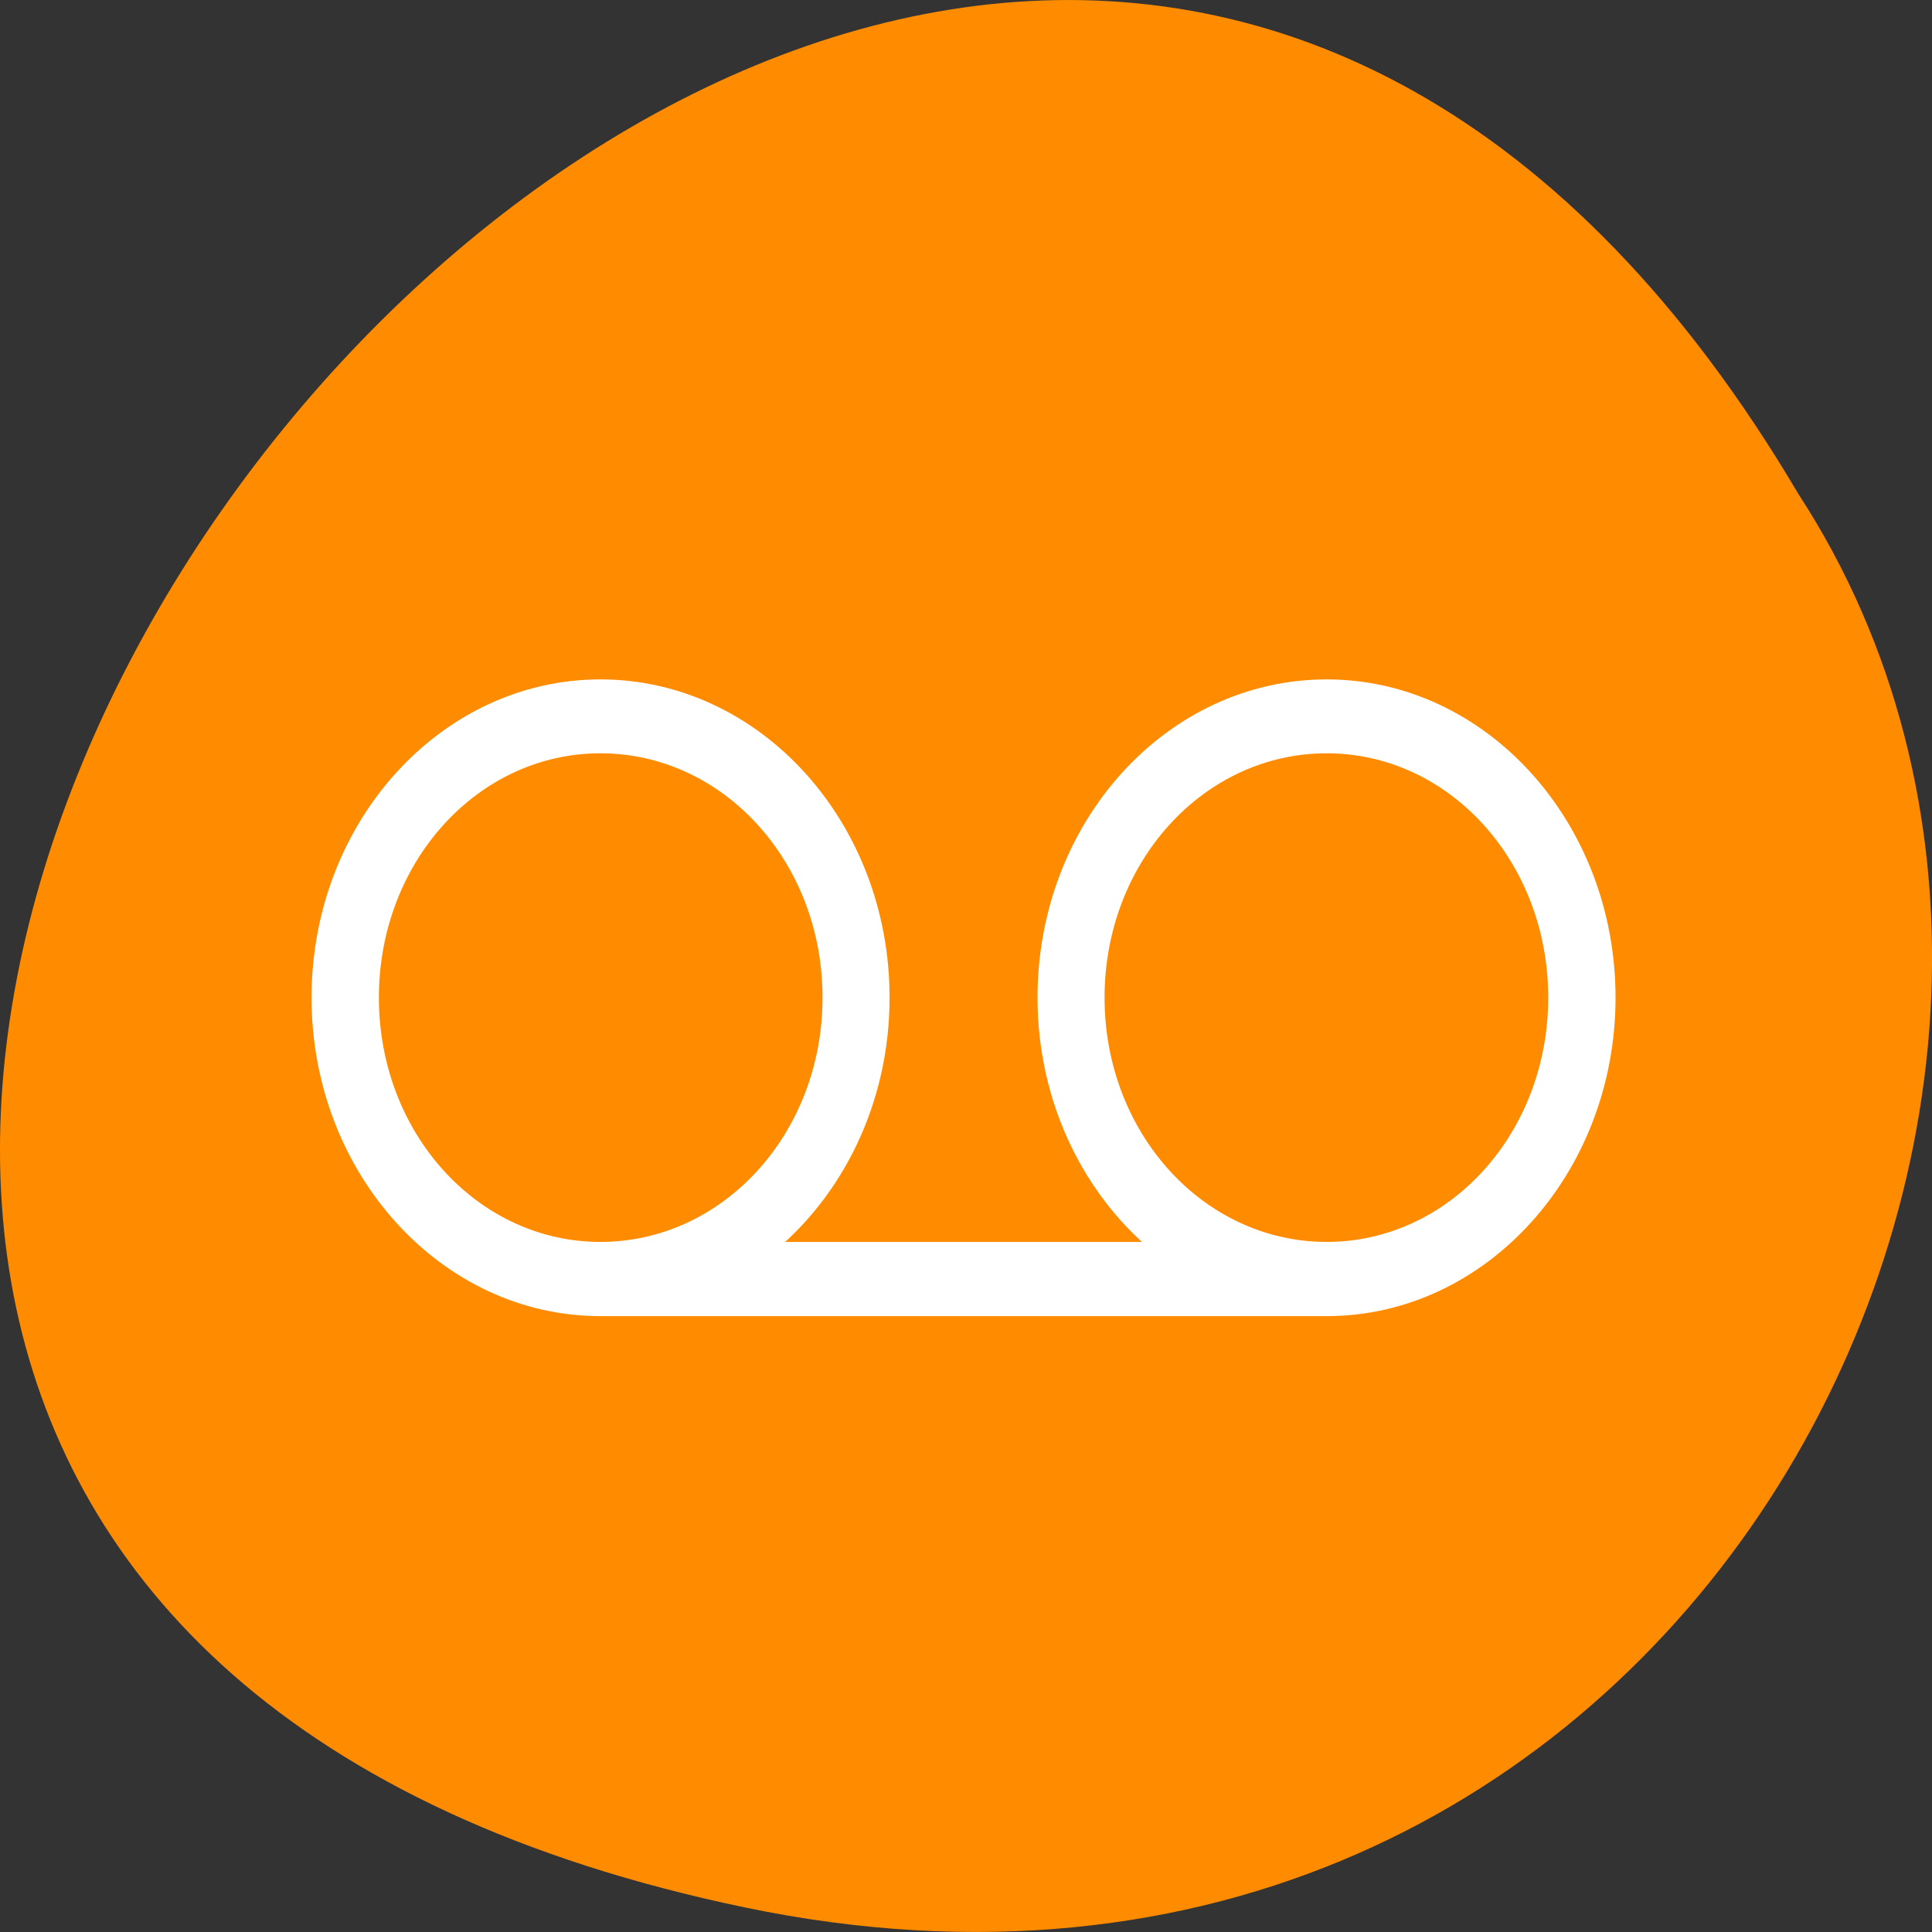 <svg xmlns="http://www.w3.org/2000/svg" viewBox="0 0 24 24"><rect x="0" y="0" width="24" height="24" fill="#333333" stroke="none"/><path d="m 9.254 23.695 c -22.492 -4.688 1.652 -36.922 13.086 -17.559 c 4.902 7.523 -1.52 19.969 -13.086 17.559" style="fill:#ff8c00"/><path d="m 20.99 26.015 c -11.56 0 -20.986 9.399 -20.986 20.983 c 0 11.584 9.426 21.004 20.986 21.004 h 54.026 c 11.56 0 20.986 -9.42 20.986 -21.004 c 0 -11.584 -9.426 -20.983 -20.986 -20.983 c -11.607 0 -21.01 9.399 -21.01 20.983 c 0 7.001 3.447 13.175 8.723 16.994 h -29.451 c 5.276 -3.819 8.723 -9.993 8.723 -16.994 c 0 -11.584 -9.426 -20.983 -21.01 -20.983 m 0 3.989 c 9.426 0 17.024 7.574 17.024 16.994 c 0 9.42 -7.597 16.994 -17.024 16.994 c -9.403 0 -16.977 -7.574 -16.977 -16.994 c 0 -9.42 7.574 -16.994 16.977 -16.994 m 54.026 0 c 9.403 0 16.977 7.574 16.977 16.994 c 0 9.42 -7.574 16.994 -16.977 16.994 c -9.426 0 -17.024 -7.574 -17.024 -16.994 c 0 -9.42 7.597 -16.994 17.024 -16.994" transform="matrix(0.167 0 0 0.184 3.953 3.745)" style="fill:#fff;stroke:#fff"/></svg>